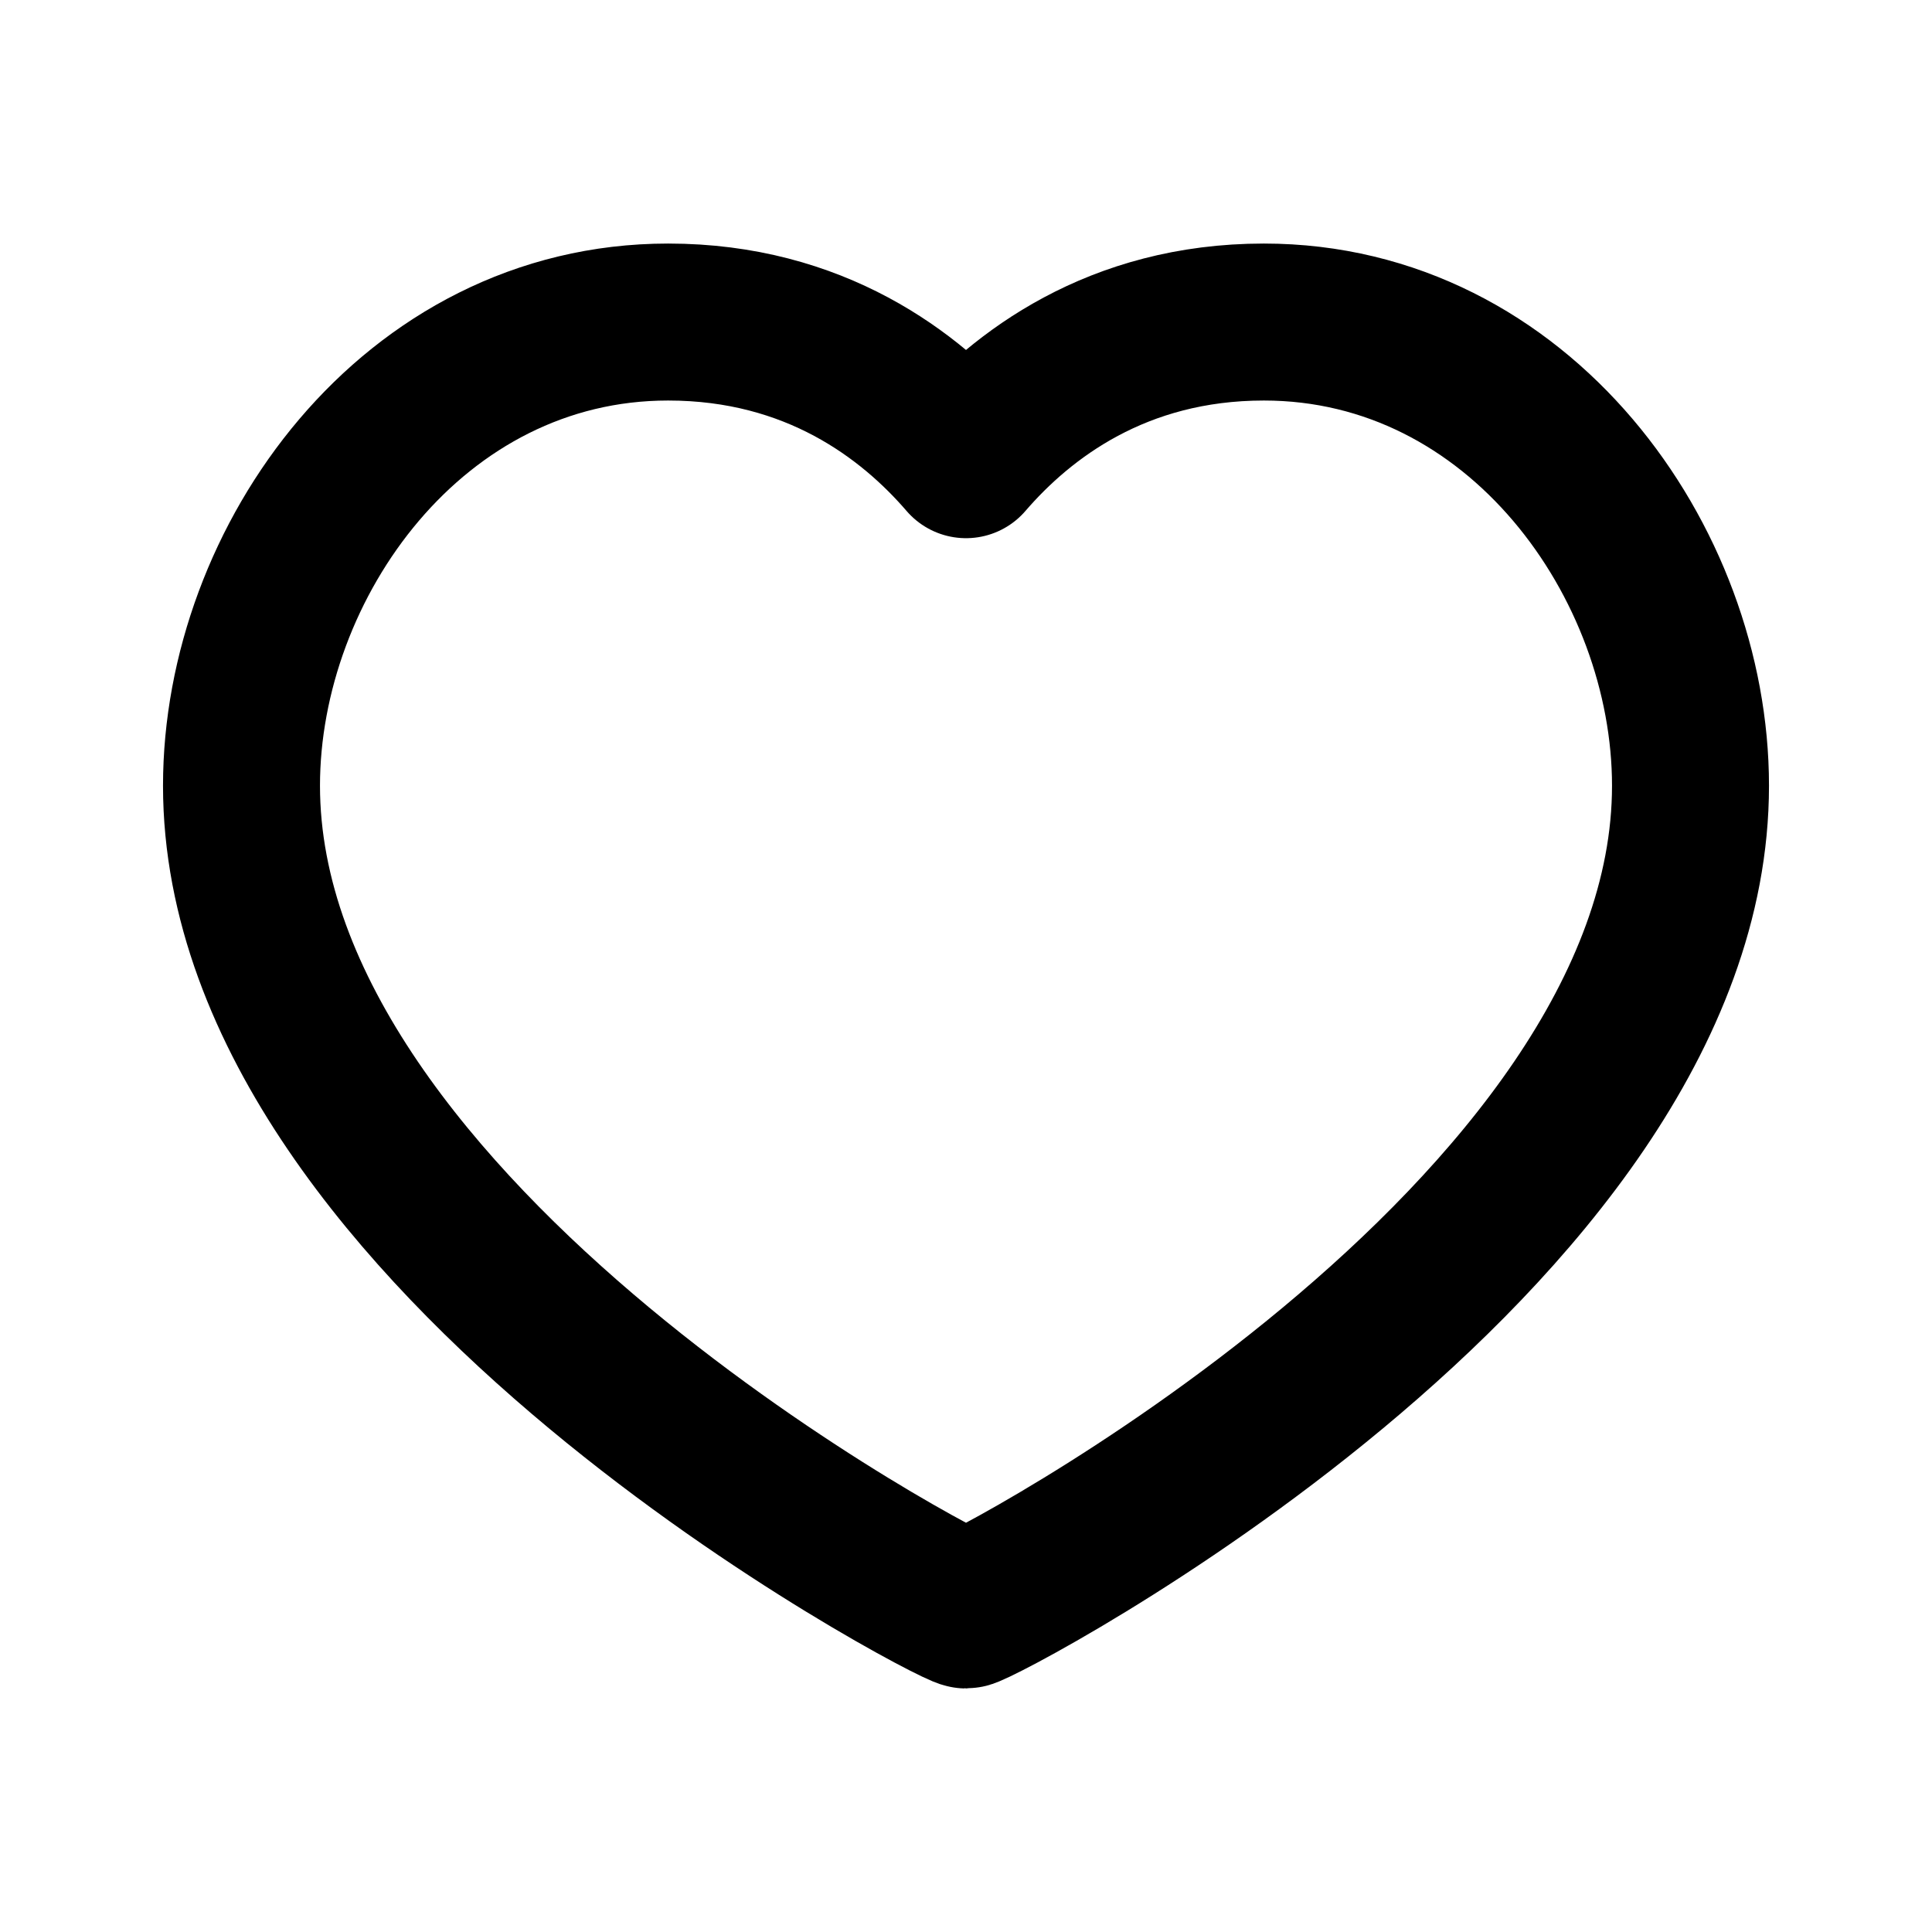 <svg width="16" height="16" viewBox="0 0 16 16" fill="none" xmlns="http://www.w3.org/2000/svg">
<path d="M10.467 2.667C12.58 2.667 14 4.653 14 6.507C14 10.26 8.107 13.333 8 13.333C7.893 13.333 2 10.26 2 6.507C2 4.653 3.42 2.667 5.533 2.667C6.747 2.667 7.54 3.273 8 3.807C8.46 3.273 9.253 2.667 10.467 2.667Z" stroke="black" stroke-width="1.3" stroke-linecap="round" stroke-linejoin="round"/>
</svg>
